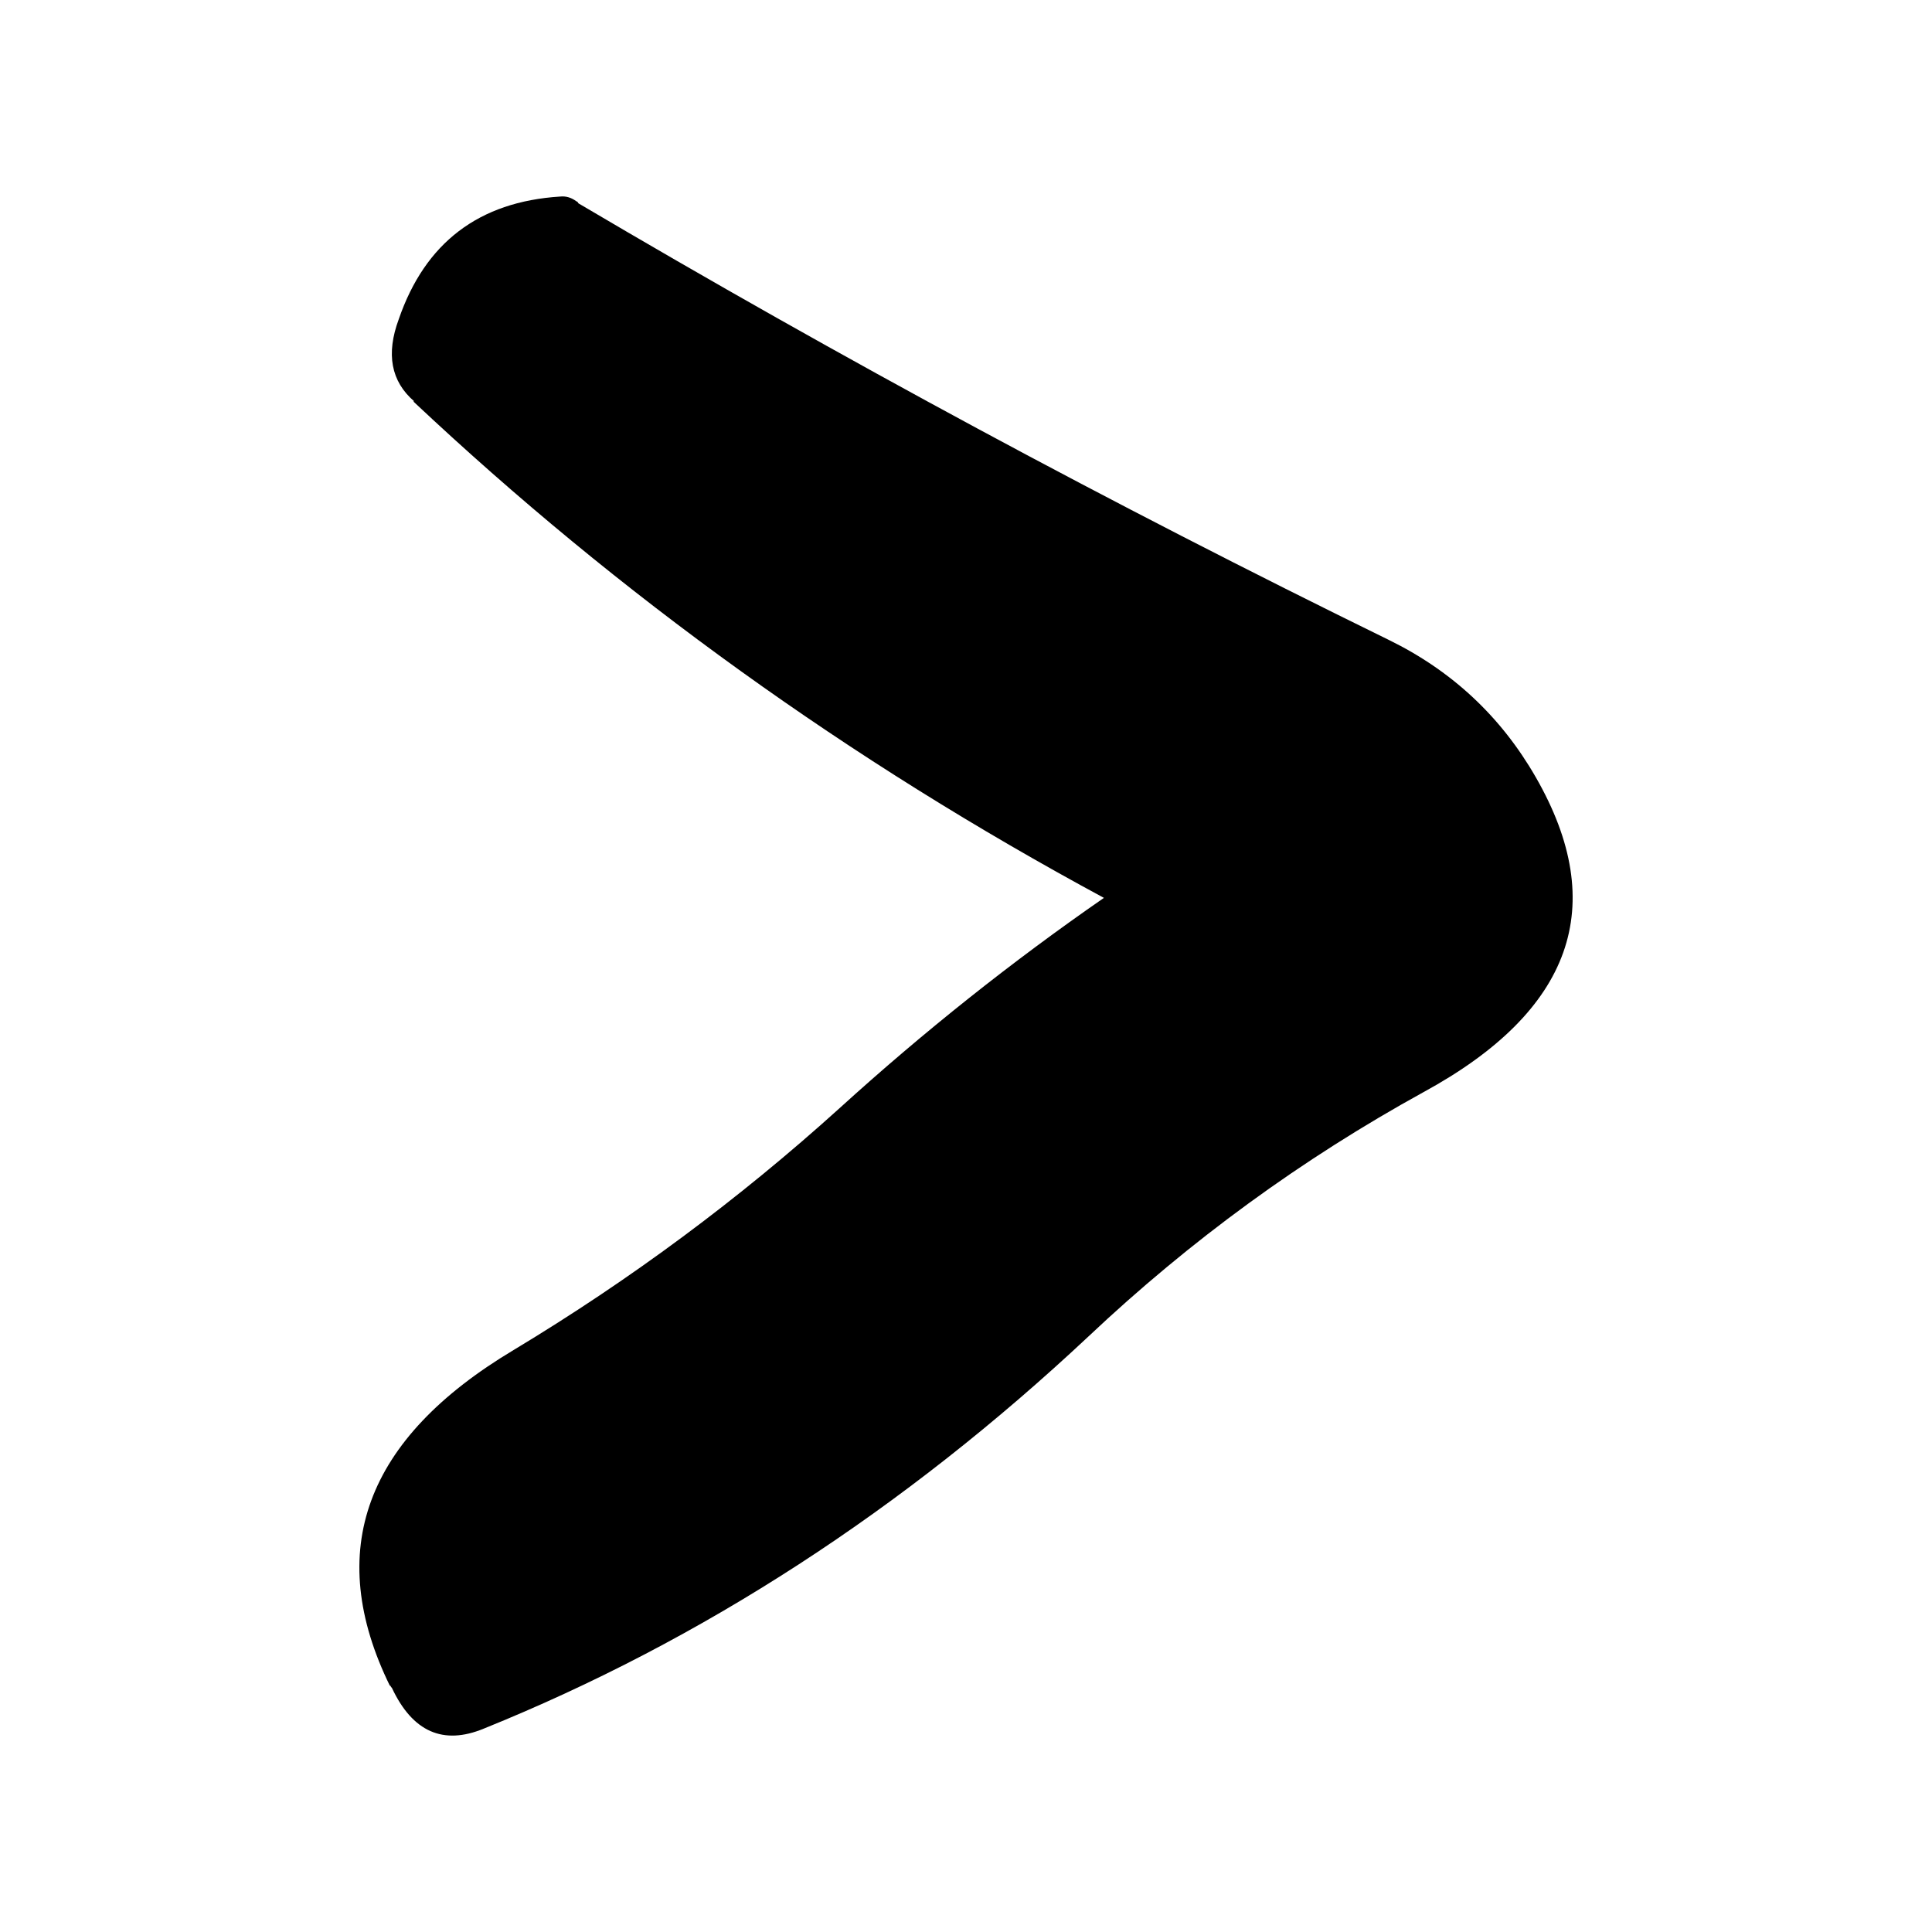<?xml version="1.0" encoding="UTF-8" standalone="no"?>
<svg
   xmlns:dc="http://purl.org/dc/elements/1.1/"
   xmlns:cc="http://creativecommons.org/ns#"
   xmlns:rdf="http://www.w3.org/1999/02/22-rdf-syntax-ns#"
   xmlns:svg="http://www.w3.org/2000/svg"
   xmlns="http://www.w3.org/2000/svg"
   xmlns:xlink="http://www.w3.org/1999/xlink"
   xmlns:sodipodi="http://sodipodi.sourceforge.net/DTD/sodipodi-0.dtd"
   xmlns:inkscape="http://www.inkscape.org/namespaces/inkscape"
   version="1.1"
   preserveAspectRatio="none"
   x="0px"
   y="0px"
   width="100px"
   height="100px"
   viewBox="0 0 100 100"
   id="svg11"
   sodipodi:docname="U_pfeil_rechts.svg"
   inkscape:version="0.92.1 r">
  <sodipodi:namedview
     pagecolor="#ffffff"
     bordercolor="#666666"
     borderopacity="1"
     objecttolerance="10"
     gridtolerance="10"
     guidetolerance="10"
     inkscape:pageopacity="0"
     inkscape:pageshadow="2"
     inkscape:window-width="640"
     inkscape:window-height="480"
     id="namedview13"
     showgrid="false"
     inkscape:zoom="2.36"
     inkscape:cx="50"
     inkscape:cy="50"
     inkscape:window-x="0"
     inkscape:window-y="36"
     inkscape:window-maximized="0"
     inkscape:current-layer="svg11" />
  <defs
     id="defs5">
    <g
       id="Layer0_0_FILL">
      <path
         fill="#000000"
         stroke="none"
         d=" M 79 42.3 Q 76.3 37.6 71.4 35.2 49.85 24.65 29.45 12.6 29.4 12.5 29.35 12.5 28.95 12.2 28.5 12.25 22.2 12.65 20.15 18.6 19.15 21.3 20.95 22.85 L 20.9 22.85 Q 36.9 37.9 56.65 48.55 49.5 53.5 42.95 59.45 35.15 66.5 26.1 71.95 14.55 78.85 19.7 89.35 L 19.7 89.3 Q 19.75 89.4 19.8 89.45 21.4 92.85 24.55 91.55 41.5 84.7 55.85 71.25 63.75 63.8 73.2 58.6 84.75 52.3 79 42.3 Z"
         id="path2" />
    </g>
  </defs>
  <g
     transform="translate(0.489,-2.076)"
     id="g9">
    <use
       xlink:href="#Layer0_0_FILL"
       id="use7"
       x="0"
       y="0"
       width="100%"
       height="100%" />
  </g>
</svg>
